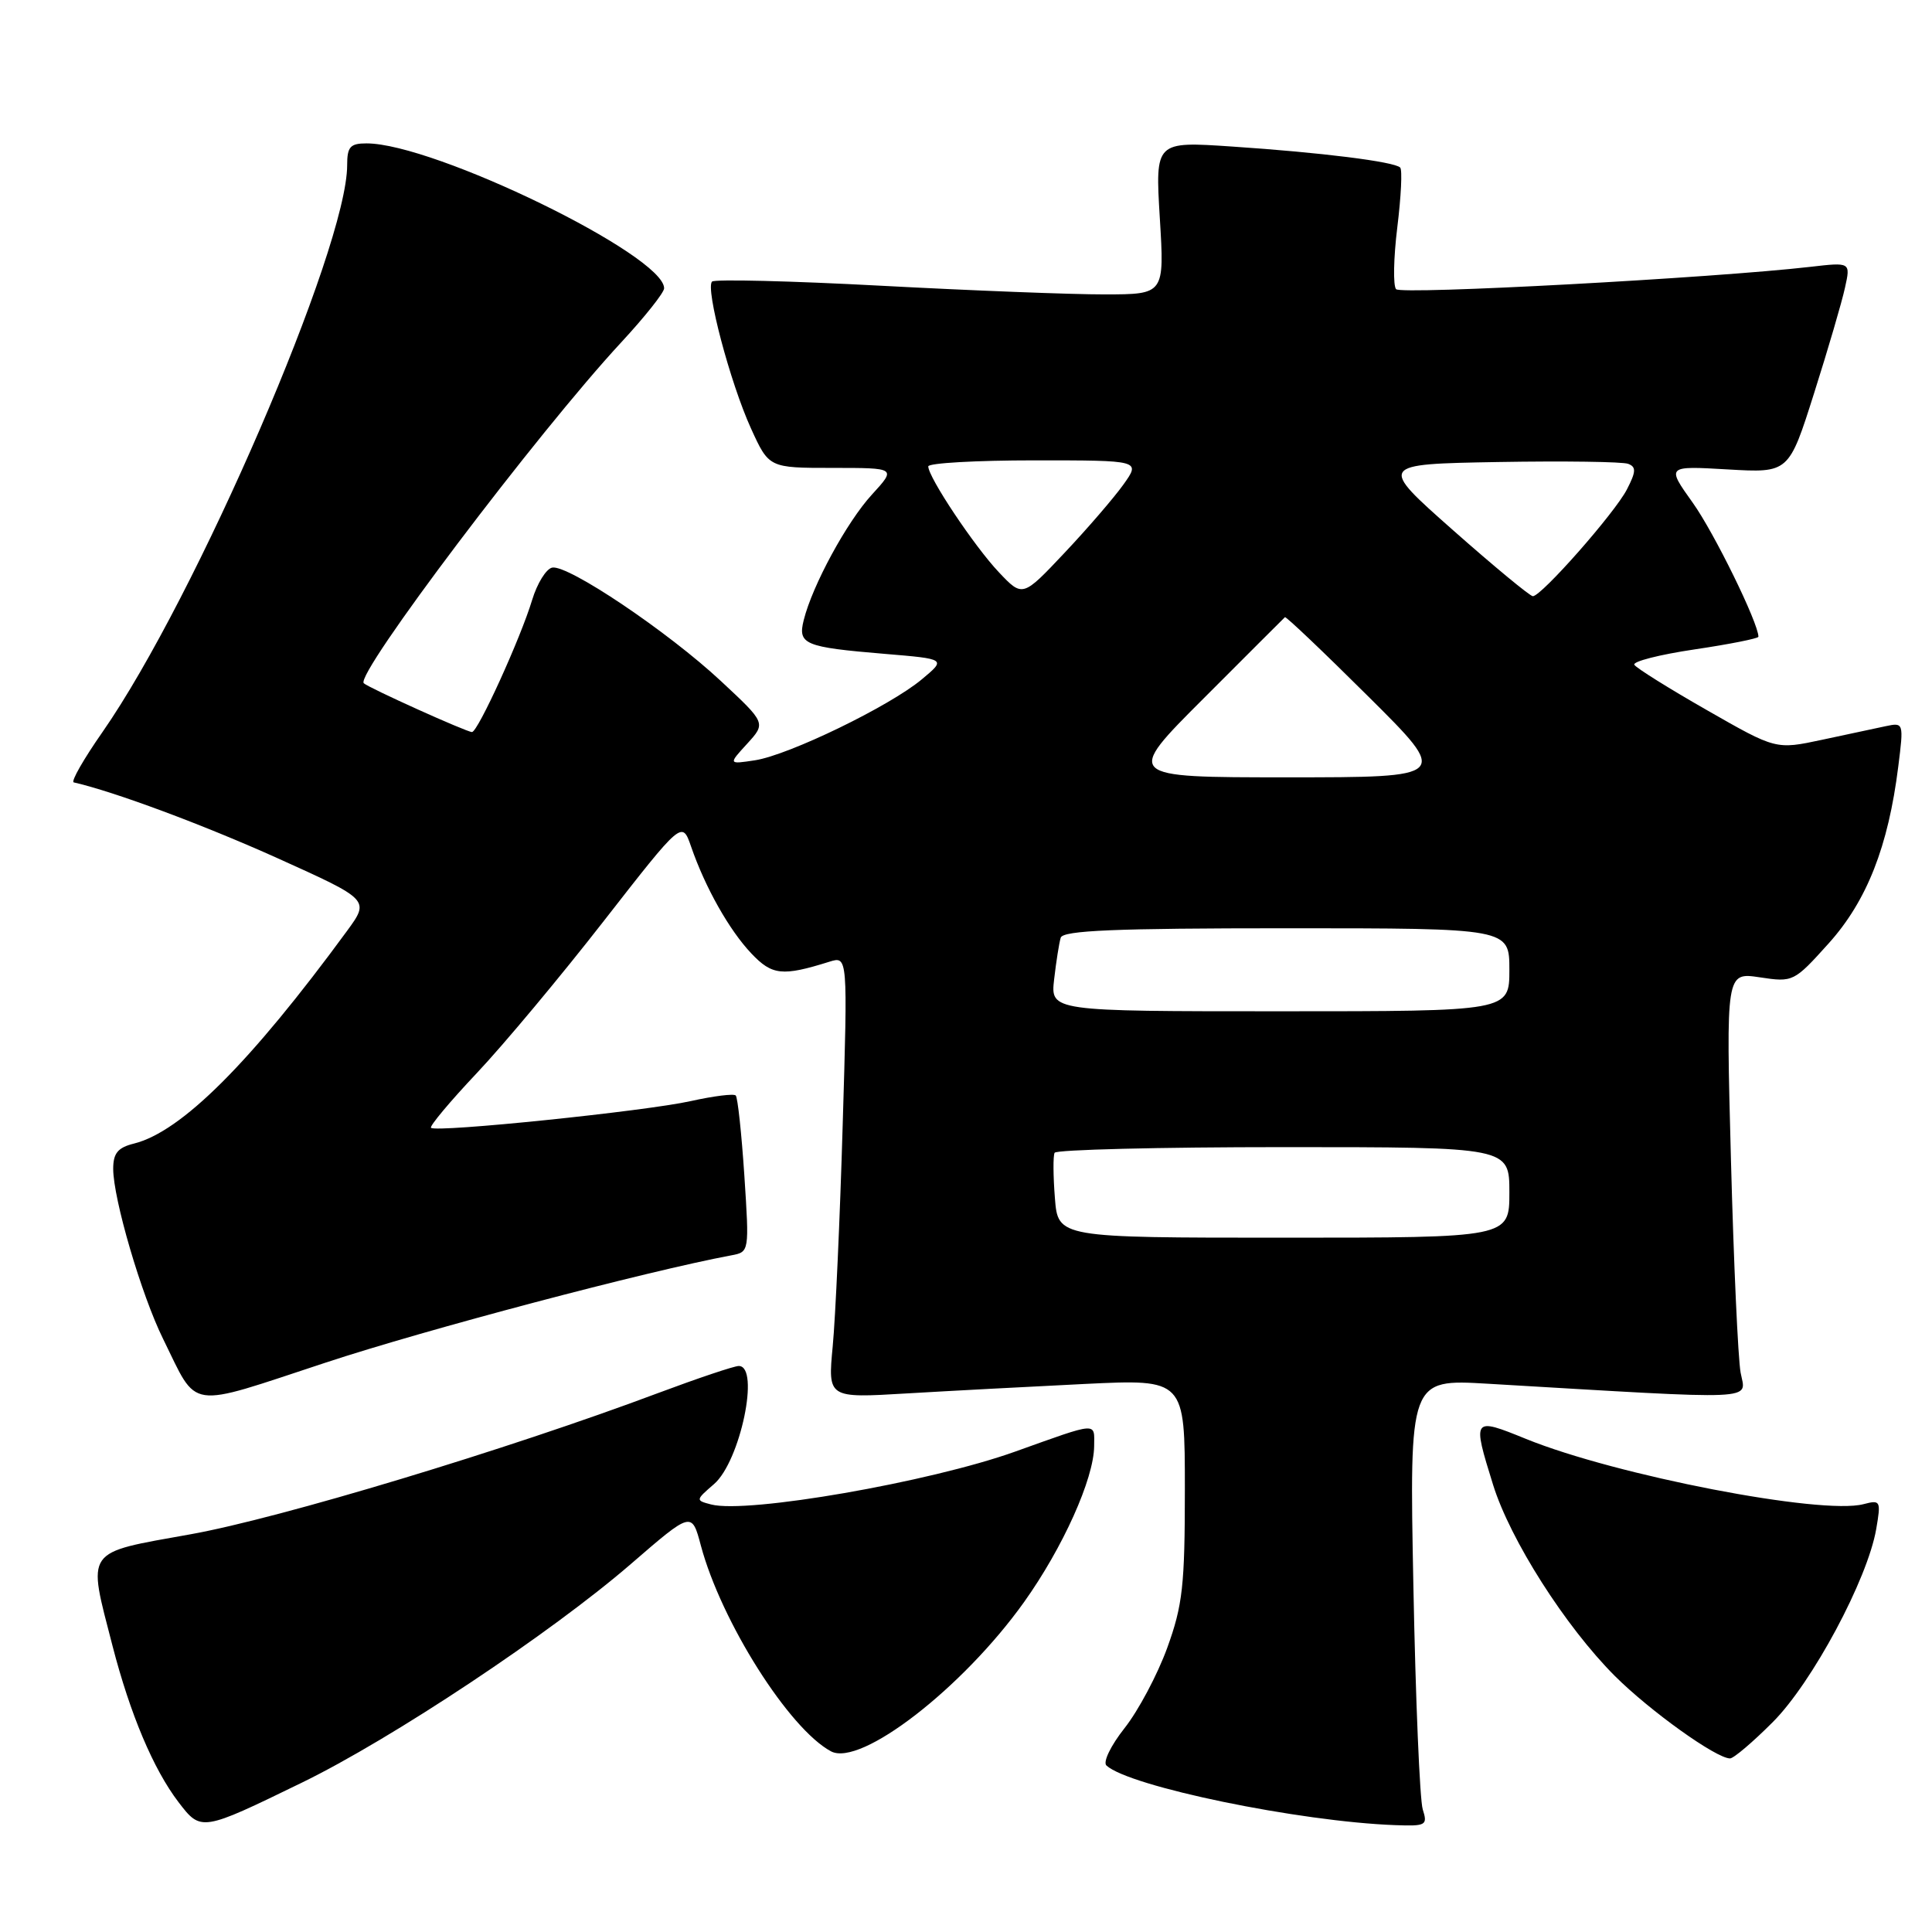 <?xml version="1.0" encoding="UTF-8" standalone="no"?>
<!DOCTYPE svg PUBLIC "-//W3C//DTD SVG 1.1//EN" "http://www.w3.org/Graphics/SVG/1.1/DTD/svg11.dtd" >
<svg xmlns="http://www.w3.org/2000/svg" xmlns:xlink="http://www.w3.org/1999/xlink" version="1.1" viewBox="0 0 256 256">
 <g >
 <path fill="currentColor"
d=" M 40.00 236.21 C 51.92 230.41 72.99 216.40 83.58 207.25 C 91.66 200.26 91.66 200.26 92.87 204.80 C 95.57 214.88 104.55 229.08 110.11 232.06 C 114.02 234.15 127.54 223.70 135.69 212.29 C 140.84 205.07 144.94 195.95 144.98 191.63 C 145.00 188.41 145.66 188.36 134.50 192.35 C 123.21 196.39 99.00 200.60 94.23 199.35 C 92.15 198.81 92.16 198.77 94.61 196.65 C 98.09 193.65 100.74 181.00 97.89 181.00 C 97.28 181.00 92.44 182.63 87.14 184.61 C 67.28 192.06 37.10 201.18 25.25 203.30 C 11.05 205.85 11.57 205.12 14.91 218.09 C 17.25 227.14 20.32 234.42 23.65 238.79 C 26.64 242.70 26.69 242.69 40.00 236.21 Z  M 188.52 239.75 C 188.13 238.51 187.57 225.18 187.28 210.12 C 186.75 182.74 186.75 182.74 197.12 183.35 C 233.81 185.51 231.33 185.62 230.64 181.88 C 230.30 180.02 229.72 167.32 229.36 153.67 C 228.70 128.83 228.70 128.83 233.18 129.50 C 237.60 130.17 237.71 130.11 242.32 124.99 C 247.37 119.37 250.21 112.15 251.53 101.57 C 252.26 95.78 252.24 95.72 249.88 96.22 C 248.57 96.50 244.76 97.31 241.41 98.03 C 235.32 99.33 235.32 99.33 226.18 94.10 C 221.15 91.23 216.82 88.52 216.56 88.09 C 216.29 87.66 219.88 86.74 224.54 86.05 C 229.19 85.36 233.00 84.60 233.00 84.37 C 233.00 82.56 227.12 70.56 224.30 66.62 C 220.81 61.73 220.81 61.73 228.92 62.20 C 237.03 62.67 237.03 62.67 240.38 52.09 C 242.23 46.26 244.07 39.98 244.47 38.12 C 245.22 34.74 245.22 34.74 239.86 35.36 C 227.00 36.84 185.68 39.07 184.99 38.32 C 184.58 37.87 184.65 34.18 185.15 30.12 C 185.65 26.05 185.83 22.49 185.53 22.20 C 184.76 21.42 175.01 20.20 163.28 19.42 C 153.07 18.73 153.07 18.73 153.68 28.87 C 154.30 39.00 154.30 39.00 146.40 39.01 C 142.06 39.02 128.71 38.50 116.73 37.86 C 104.76 37.22 94.69 36.98 94.35 37.31 C 93.45 38.22 96.75 50.70 99.50 56.75 C 101.89 62.00 101.89 62.00 110.33 62.00 C 118.77 62.00 118.77 62.00 115.53 65.54 C 112.21 69.16 107.65 77.55 106.50 82.16 C 105.69 85.38 106.57 85.75 117.22 86.64 C 125.38 87.32 125.38 87.32 122.14 90.02 C 117.88 93.58 104.55 100.04 100.05 100.74 C 96.50 101.28 96.50 101.28 99.00 98.55 C 101.50 95.81 101.50 95.81 95.52 90.24 C 88.52 83.71 75.27 74.80 73.17 75.21 C 72.37 75.37 71.18 77.30 70.51 79.50 C 68.99 84.55 63.32 97.00 62.54 97.00 C 61.82 97.00 48.79 91.12 48.20 90.53 C 47.03 89.36 71.24 57.31 82.31 45.37 C 85.44 41.99 88.00 38.77 88.00 38.20 C 88.00 33.83 57.55 19.00 48.57 19.00 C 46.40 19.00 46.00 19.45 46.00 21.89 C 46.00 32.82 25.98 79.19 13.58 97.00 C 11.08 100.58 9.37 103.57 9.77 103.67 C 15.12 104.89 26.90 109.27 36.74 113.70 C 49.00 119.23 49.00 119.23 45.97 123.37 C 33.16 140.85 24.03 149.96 17.75 151.53 C 15.61 152.06 15.00 152.81 15.00 154.88 C 15.00 158.84 18.74 171.61 21.61 177.41 C 26.31 186.94 24.54 186.68 43.10 180.57 C 56.45 176.16 85.67 168.44 96.90 166.34 C 99.29 165.89 99.29 165.88 98.63 155.76 C 98.26 150.19 97.75 145.42 97.49 145.16 C 97.23 144.89 94.55 145.23 91.53 145.90 C 85.60 147.23 57.76 150.10 57.11 149.44 C 56.89 149.23 59.62 145.96 63.18 142.19 C 66.74 138.42 74.31 129.35 80.01 122.03 C 90.38 108.73 90.38 108.73 91.57 112.17 C 93.45 117.62 96.64 123.26 99.56 126.34 C 102.31 129.24 103.66 129.39 109.91 127.43 C 112.33 126.68 112.33 126.68 111.66 149.09 C 111.30 161.42 110.70 174.60 110.34 178.38 C 109.69 185.26 109.69 185.26 120.09 184.64 C 125.82 184.30 136.46 183.74 143.75 183.38 C 157.00 182.74 157.00 182.74 157.00 197.33 C 157.00 210.12 156.71 212.70 154.66 218.36 C 153.37 221.91 150.83 226.68 149.02 228.97 C 147.18 231.30 146.12 233.49 146.61 233.94 C 149.65 236.73 172.14 241.37 184.87 241.84 C 188.97 241.99 189.19 241.86 188.52 239.75 Z  M 234.90 228.19 C 240.12 222.97 247.46 209.27 248.61 202.60 C 249.25 198.86 249.18 198.72 246.92 199.31 C 241.35 200.77 214.12 195.50 202.22 190.67 C 195.11 187.78 195.07 187.83 197.84 196.74 C 200.11 204.04 207.43 215.52 213.96 222.06 C 218.61 226.70 227.40 233.00 229.24 233.00 C 229.71 233.00 232.26 230.84 234.90 228.19 Z  M 139.78 158.75 C 139.55 155.86 139.53 153.16 139.74 152.75 C 139.95 152.34 153.59 152.00 170.06 152.00 C 200.00 152.00 200.00 152.00 200.00 158.00 C 200.00 164.00 200.00 164.00 170.10 164.00 C 140.19 164.00 140.19 164.00 139.78 158.75 Z  M 139.68 129.75 C 139.95 127.41 140.34 124.94 140.55 124.25 C 140.85 123.29 147.72 123.00 170.47 123.00 C 200.00 123.00 200.00 123.00 200.00 128.50 C 200.00 134.00 200.00 134.00 169.60 134.00 C 139.19 134.00 139.19 134.00 139.68 129.75 Z  M 159.52 92.51 C 165.29 86.73 170.12 81.91 170.26 81.78 C 170.39 81.65 175.36 86.37 181.29 92.27 C 192.09 103.00 192.09 103.00 170.56 103.00 C 149.02 103.00 149.02 103.00 159.52 92.51 Z  M 132.35 75.82 C 129.12 72.41 123.00 63.24 123.00 61.80 C 123.00 61.36 129.33 61.00 137.07 61.00 C 151.14 61.00 151.14 61.00 148.87 64.19 C 147.62 65.94 144.10 70.03 141.05 73.26 C 135.50 79.15 135.50 79.15 132.35 75.82 Z  M 192.53 70.25 C 182.64 61.50 182.64 61.50 198.53 61.22 C 207.27 61.07 215.02 61.18 215.74 61.46 C 216.82 61.87 216.79 62.50 215.57 64.86 C 213.96 67.98 204.25 79.00 203.11 79.00 C 202.74 79.00 197.97 75.06 192.53 70.25 Z "/>
</g>
</svg>